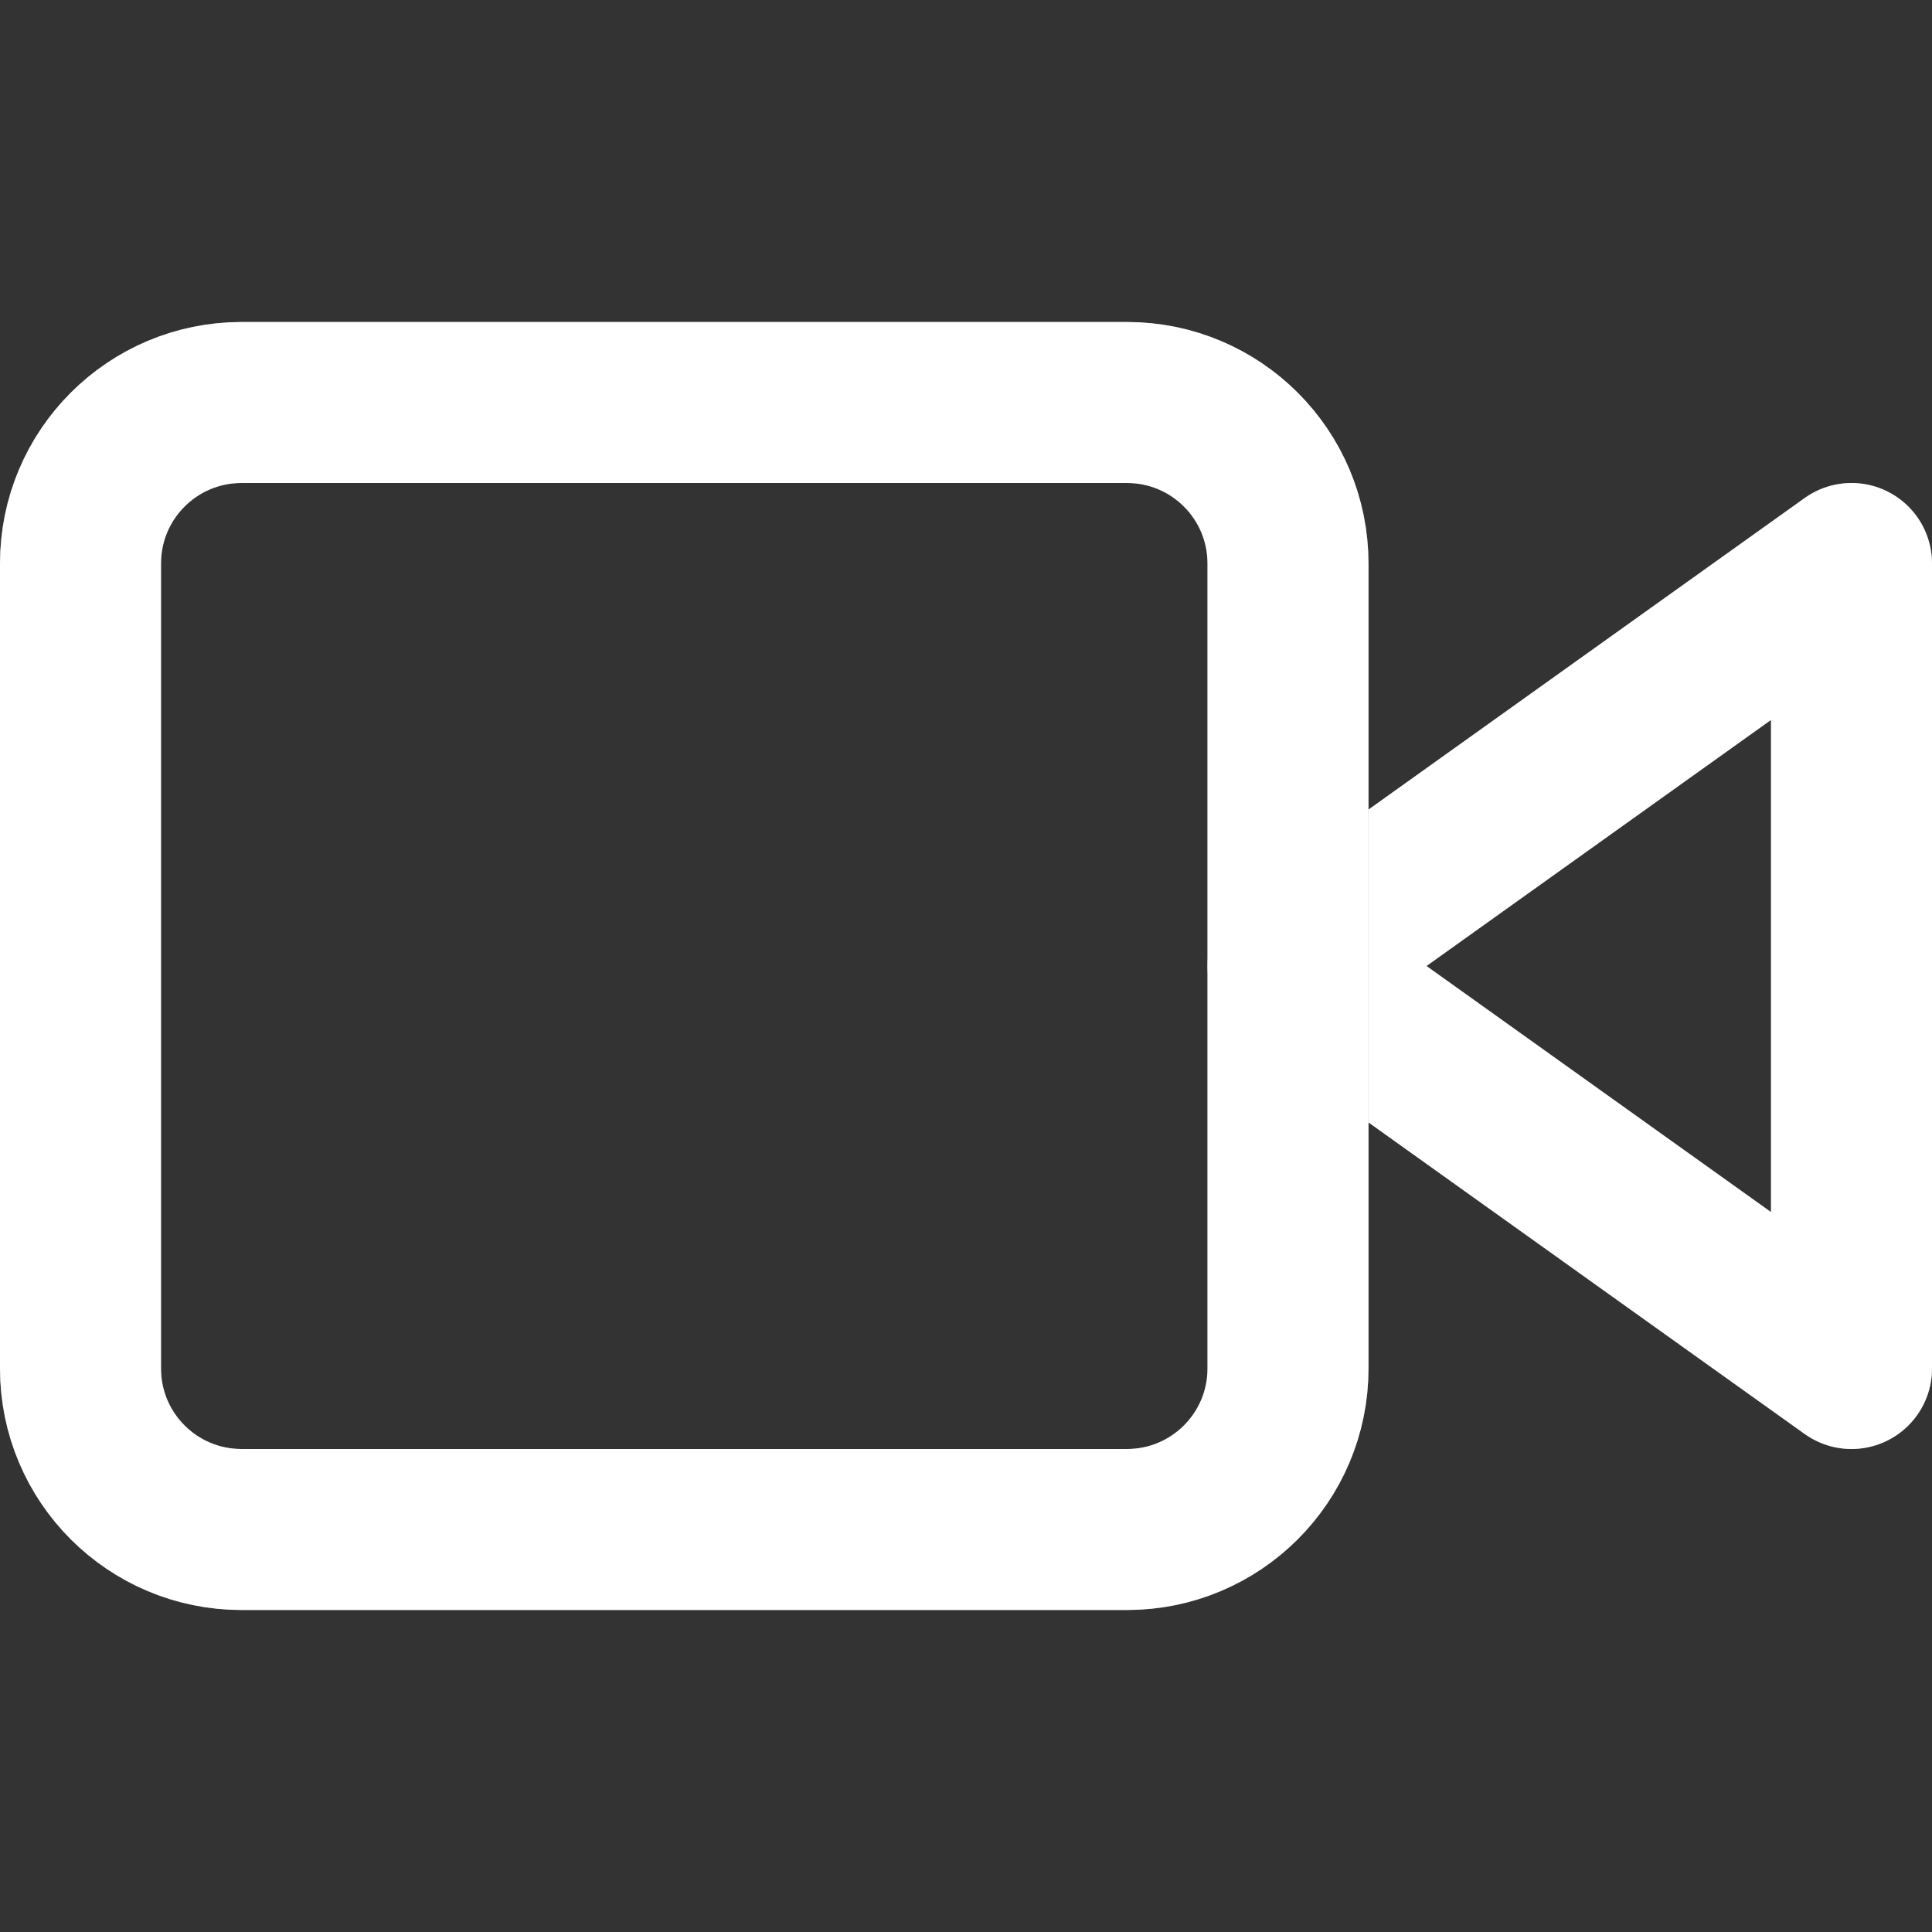 <svg xmlns="http://www.w3.org/2000/svg" width="24" height="24" fill="none" viewBox="0 0 24 24"><rect x="0" y="0" width="24" height="24" fill="#333333" stroke="none"/><path stroke="gray" stroke-linecap="round" stroke-linejoin="round" stroke-width="2" d="M23 7L16 12L23 17V7Z"/><path stroke="#fff" stroke-linecap="round" stroke-linejoin="round" stroke-width="2" d="M23 7L16 12L23 17V7Z"/><path stroke="gray" stroke-linecap="round" stroke-linejoin="round" stroke-width="2" d="M14 5H3C1.895 5 1 5.895 1 7V17C1 18.105 1.895 19 3 19H14C15.105 19 16 18.105 16 17V7C16 5.895 15.105 5 14 5Z"/><path stroke="#fff" stroke-linecap="round" stroke-linejoin="round" stroke-width="2" d="M14 5H3C1.895 5 1 5.895 1 7V17C1 18.105 1.895 19 3 19H14C15.105 19 16 18.105 16 17V7C16 5.895 15.105 5 14 5Z"/></svg>